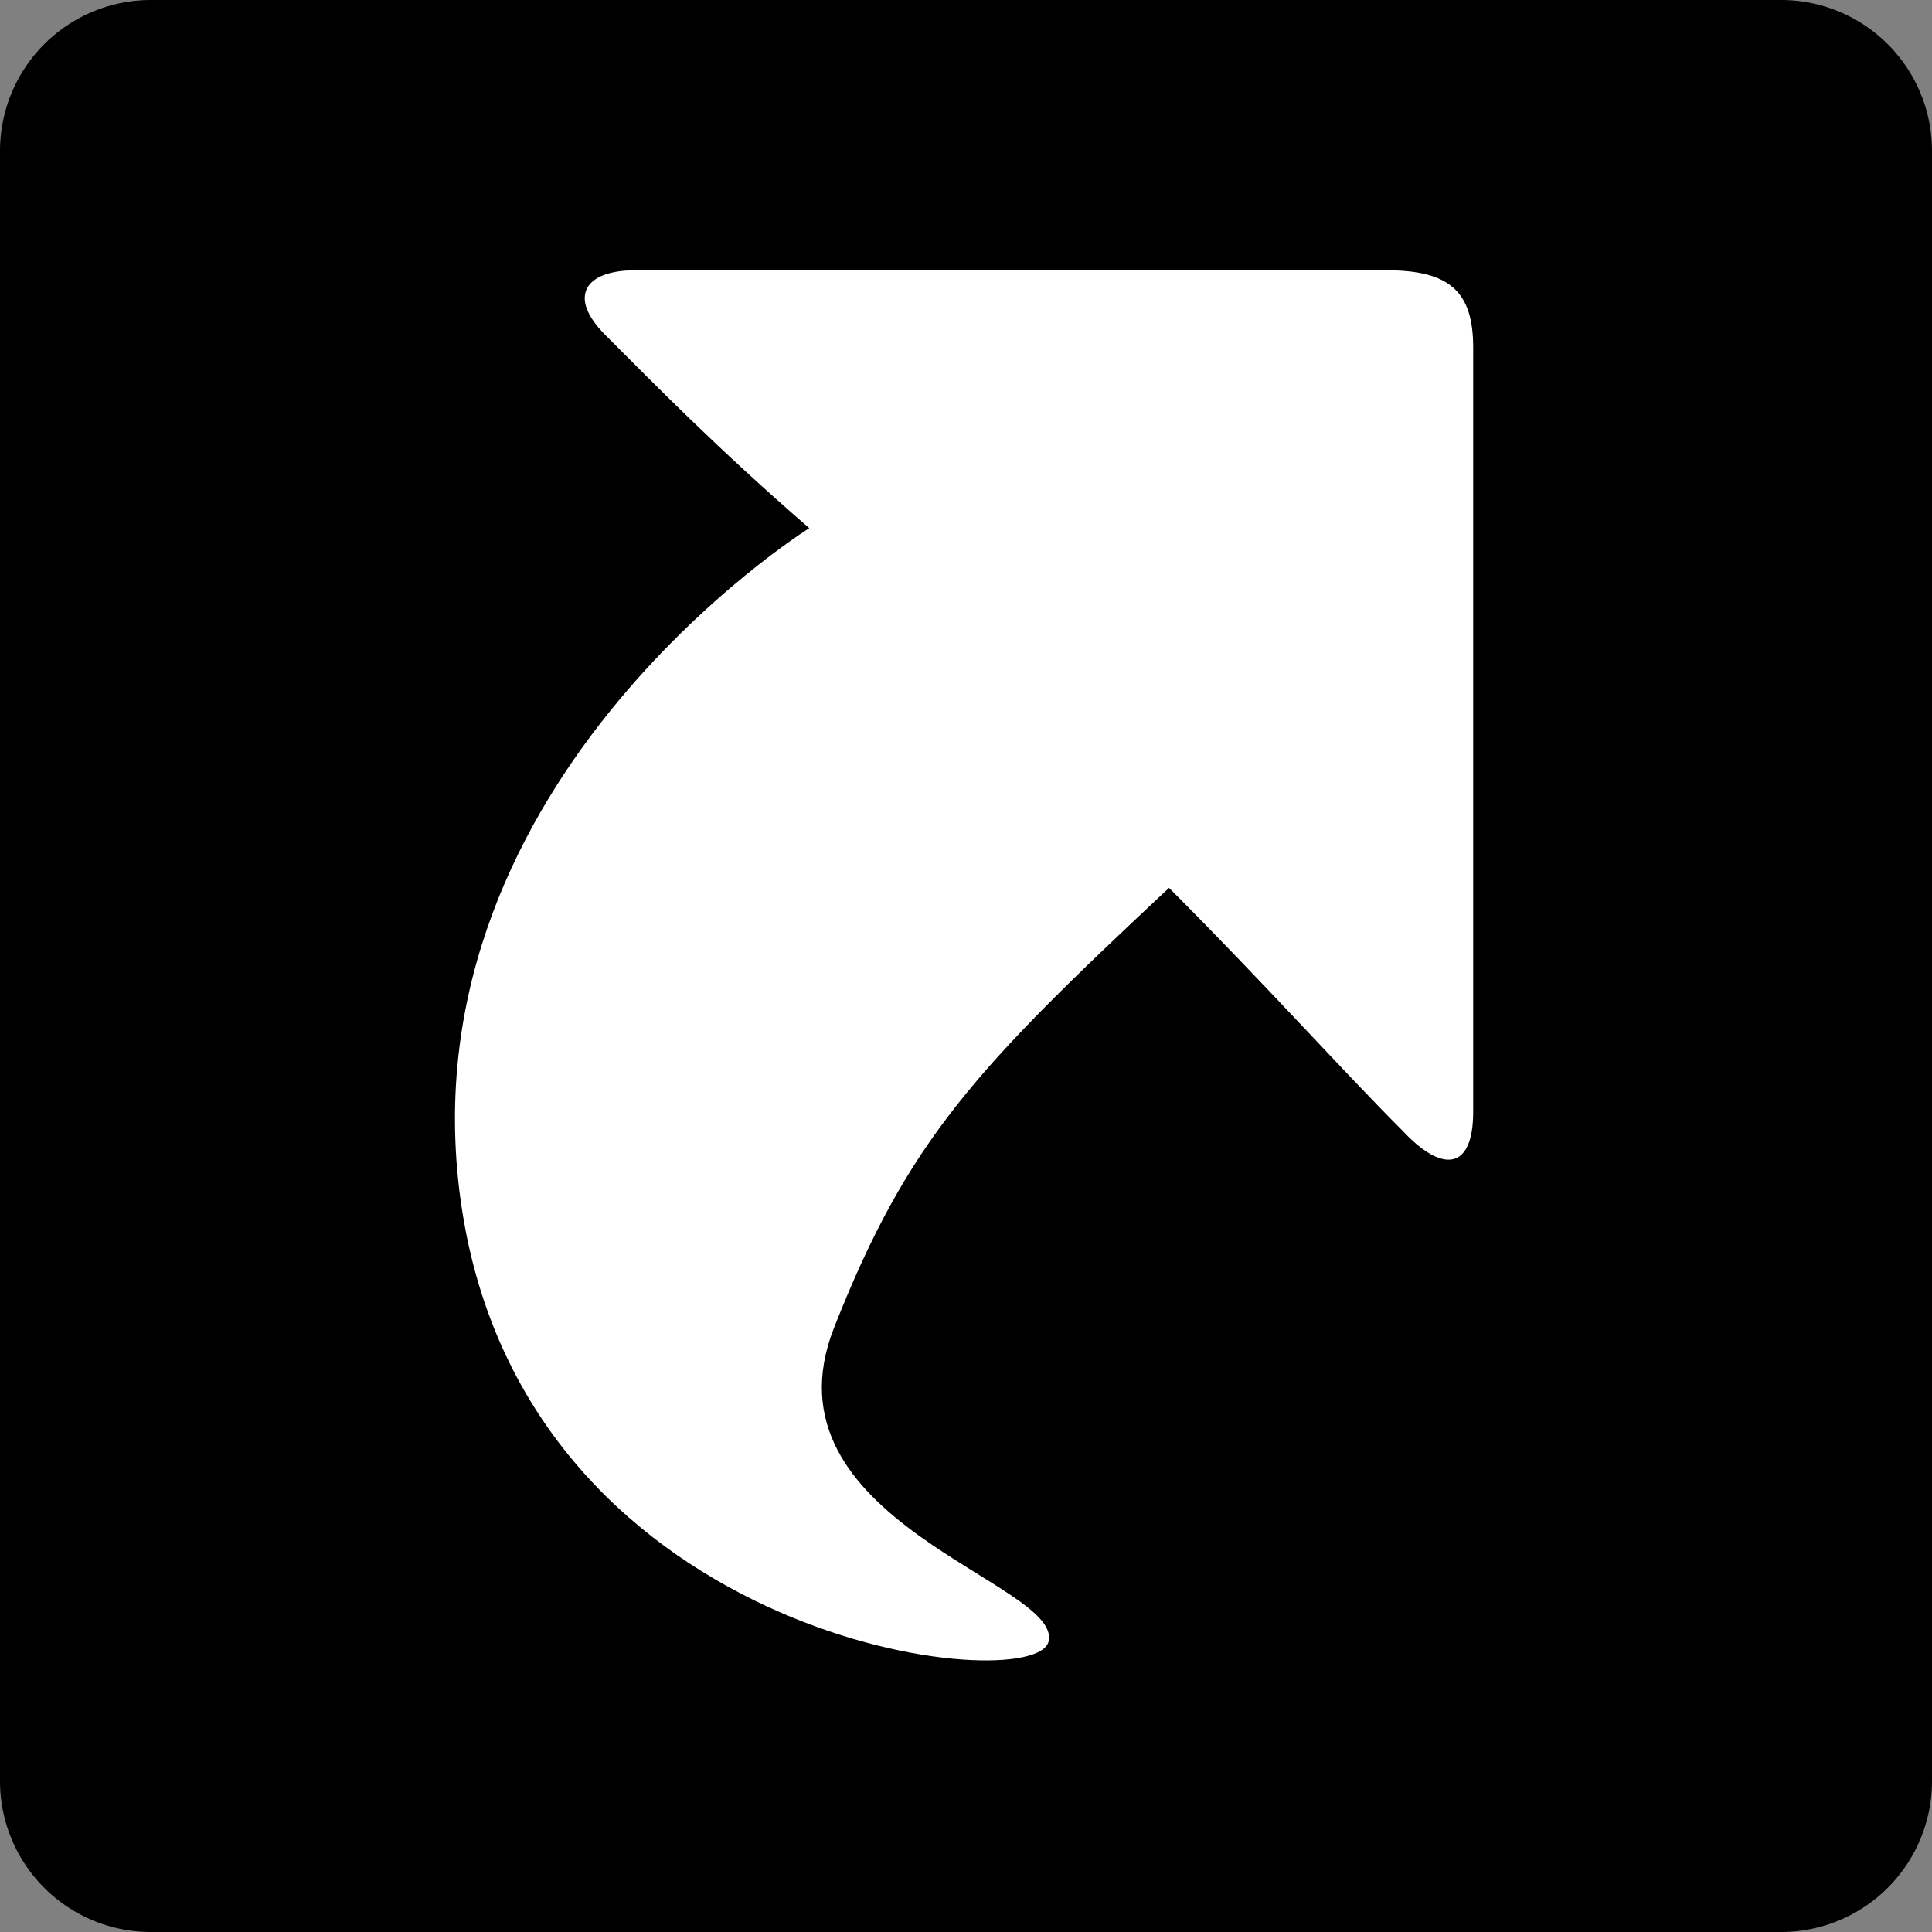 <svg width="128" height="128" viewBox="0 0 96 96" xmlns="http://www.w3.org/2000/svg"><rect x="0" y="0" width="96" height="96" fill="#808080" stroke="none"/><path style="fill:#000;stroke-width:.75" d="M7.5 0h81A7.5 7.5 45 0 1 96 7.5v81a7.5 7.5 135 0 1-7.5 7.5h-81A7.5 7.5 45 0 1 0 88.5v-81A7.5 7.5 135 0 1 7.5 0z"/><g style="fill:#fff"><path d="M503.44 28H230.72c-17.922 0-24.641 9.52-10.641 23.52 18.48 18.48 40.32 40.879 73.922 70 0 0-151.76 94.641-125.44 250.32 26.32 155.12 207.76 174.16 212.24 153.44 5.04-21.281-105.28-43.68-77.84-113.68 26.879-68.32 51.52-94.078 121.52-159.6 34.719 34.719 62.719 66.078 84.559 87.922 14.559 15.68 25.762 14.559 25.762-6.719v-277.2C534.802 35.84 526.4 28 503.443 28z" fill-rule="evenodd" style="fill:#fff" transform="matrix(.137 0 0 .137 -.066 9.595)"/></g></svg>